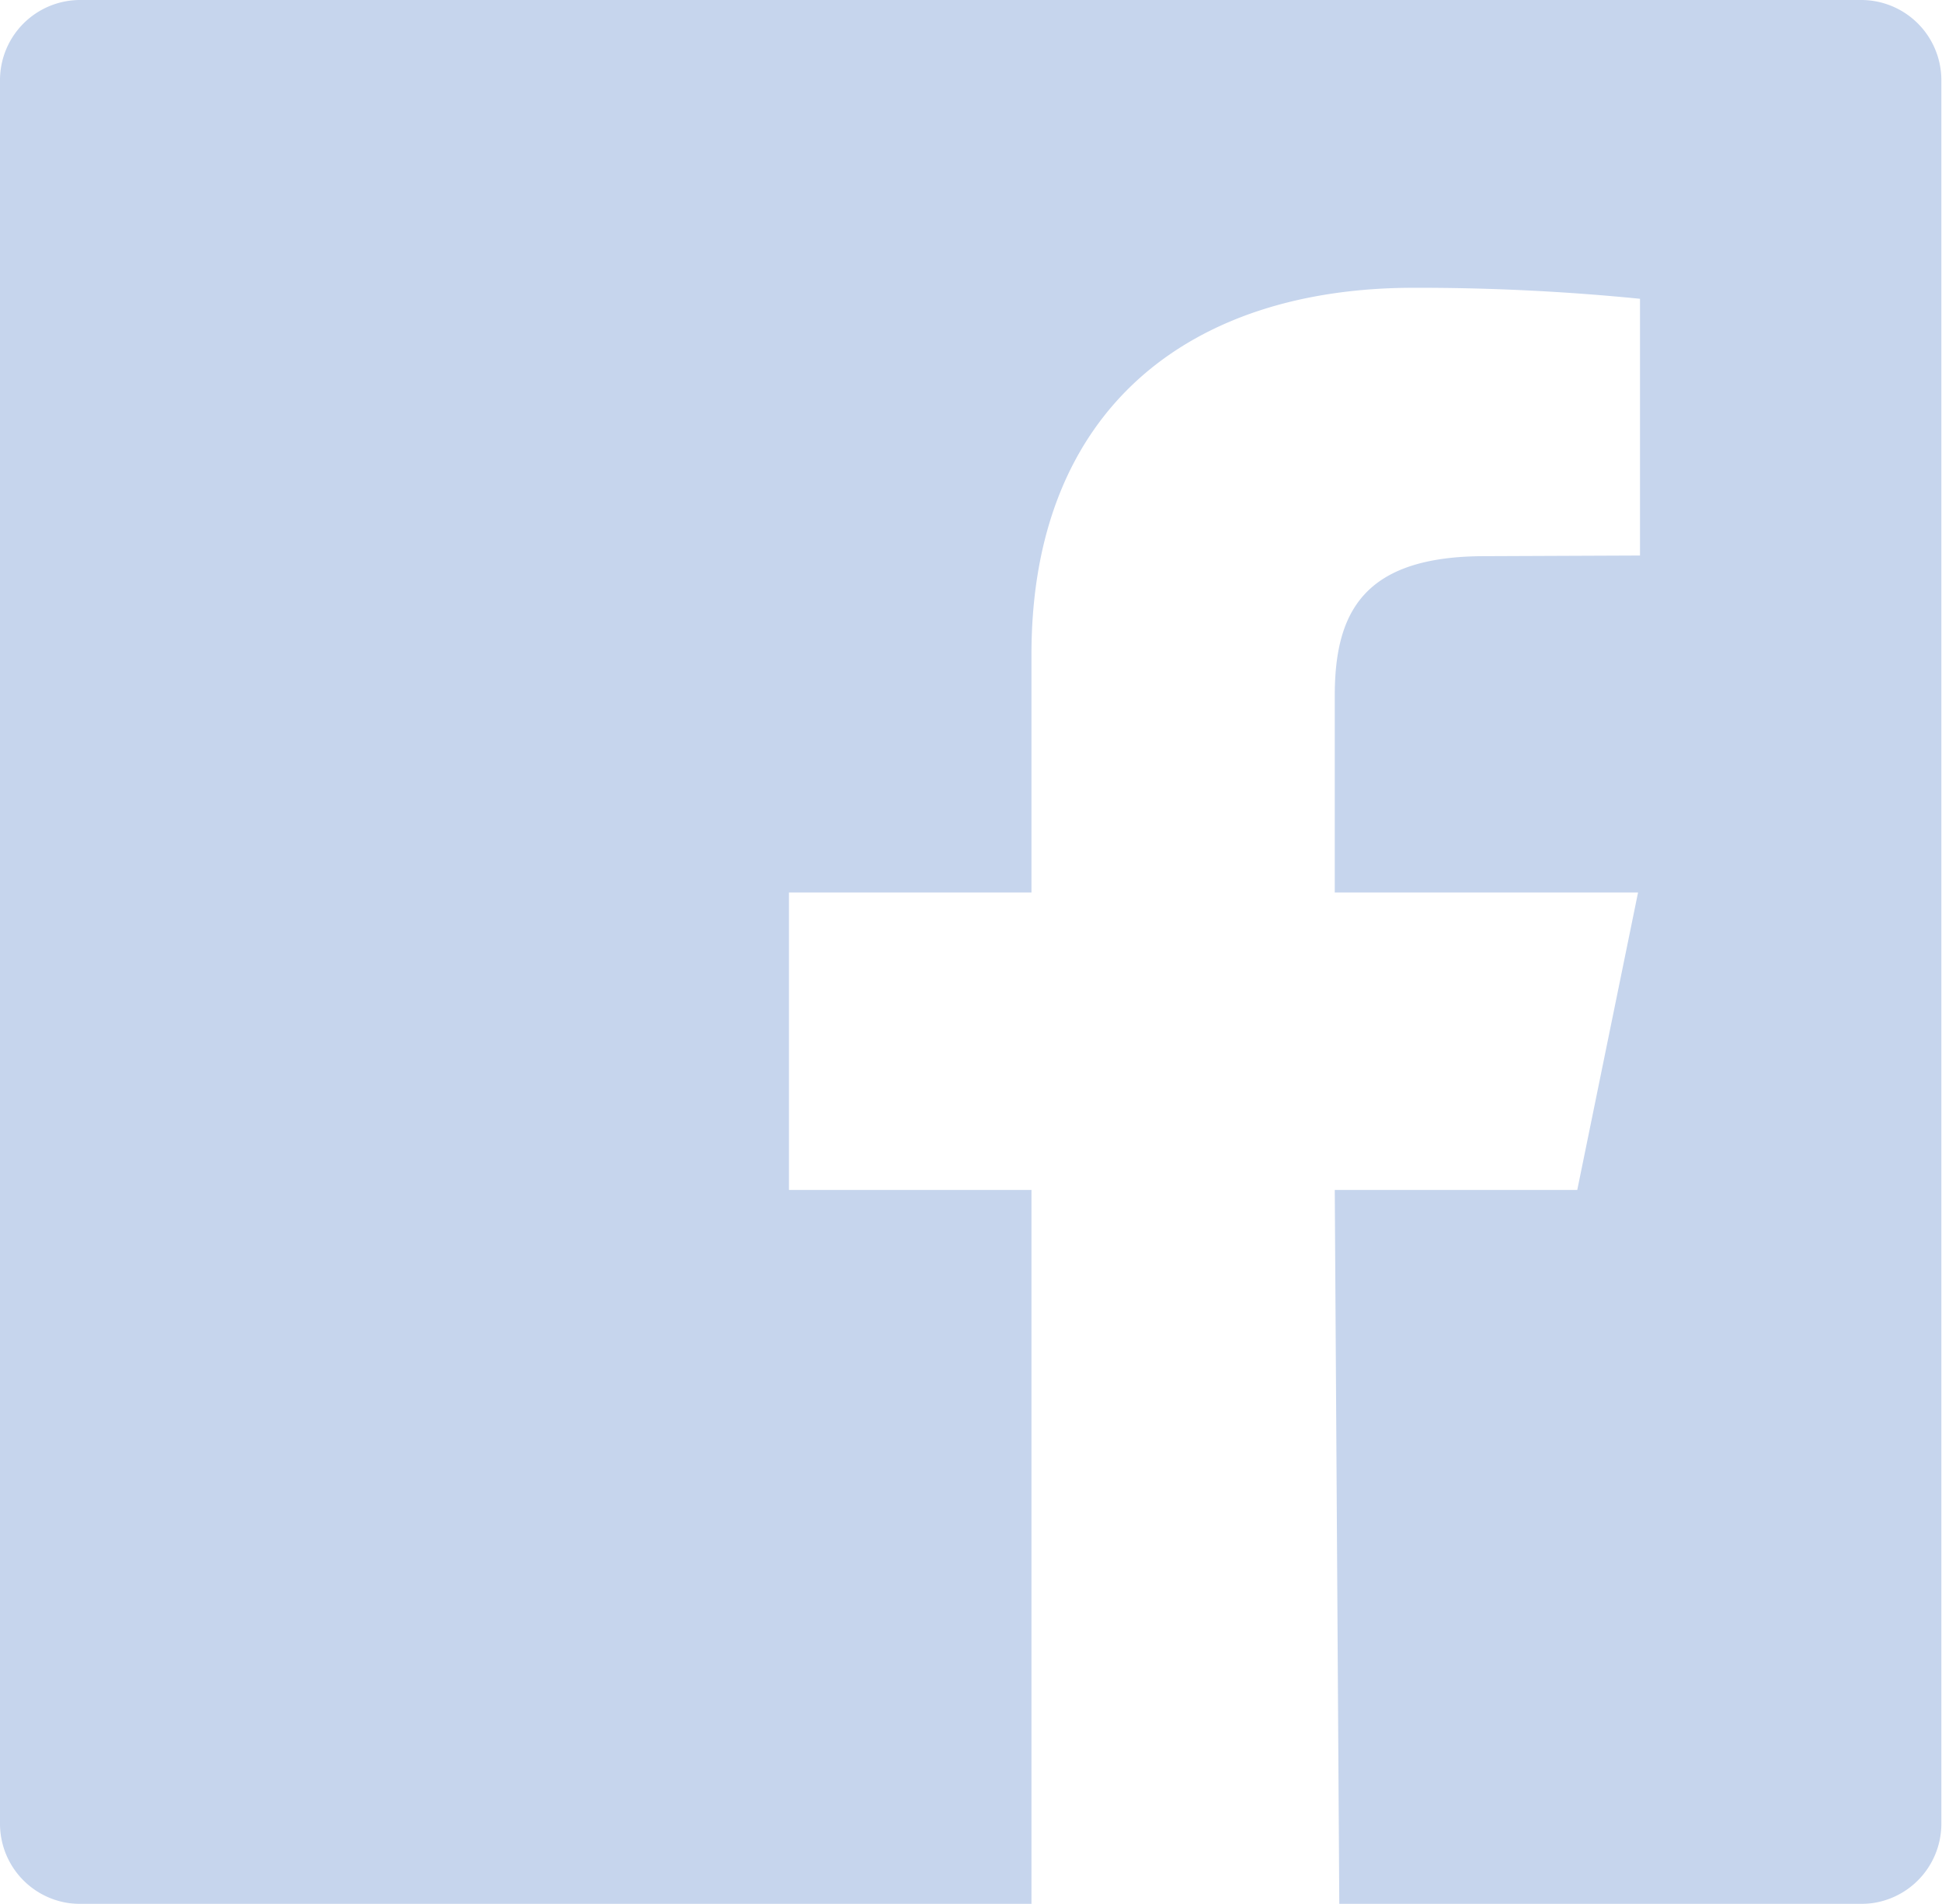 <svg xmlns="http://www.w3.org/2000/svg" xmlns:xlink="http://www.w3.org/1999/xlink" width="30.03" height="29.44" viewBox="0 0 30.03 29.44">
  <defs>
    <style>
      .cls-1 {
        fill: #c6d5ed;
        fill-rule: evenodd;
        filter: url(#filter);
      }
    </style>
    <filter id="filter" x="1305" y="7028.56" width="30.03" height="29.44" filterUnits="userSpaceOnUse">
      <feFlood result="flood" flood-color="#546e7a"/>
      <feComposite result="composite" operator="in" in2="SourceGraphic"/>
      <feBlend result="blend" in2="SourceGraphic"/>
    </filter>
  </defs>
  <path class="cls-1" d="M1333.77,7028.56h-27.52a1.24,1.24,0,0,0-1.25,1.23v26.98a1.24,1.24,0,0,0,1.25,1.23h14.7v-11.04h-3.75v-4.6h3.75v-3.68c0-3.8,2.45-5.67,5.91-5.67a34.6,34.6,0,0,1,3.5.17v3.97l-2.4.01c-1.88,0-2.32.87-2.32,2.16v3.04h4.69l-0.94,4.6h-3.75l0.07,11.04h8.06a1.24,1.24,0,0,0,1.25-1.23v-26.98A1.24,1.24,0,0,0,1333.77,7028.56Z" transform="translate(-1305 -7028.56)"/>
</svg>
